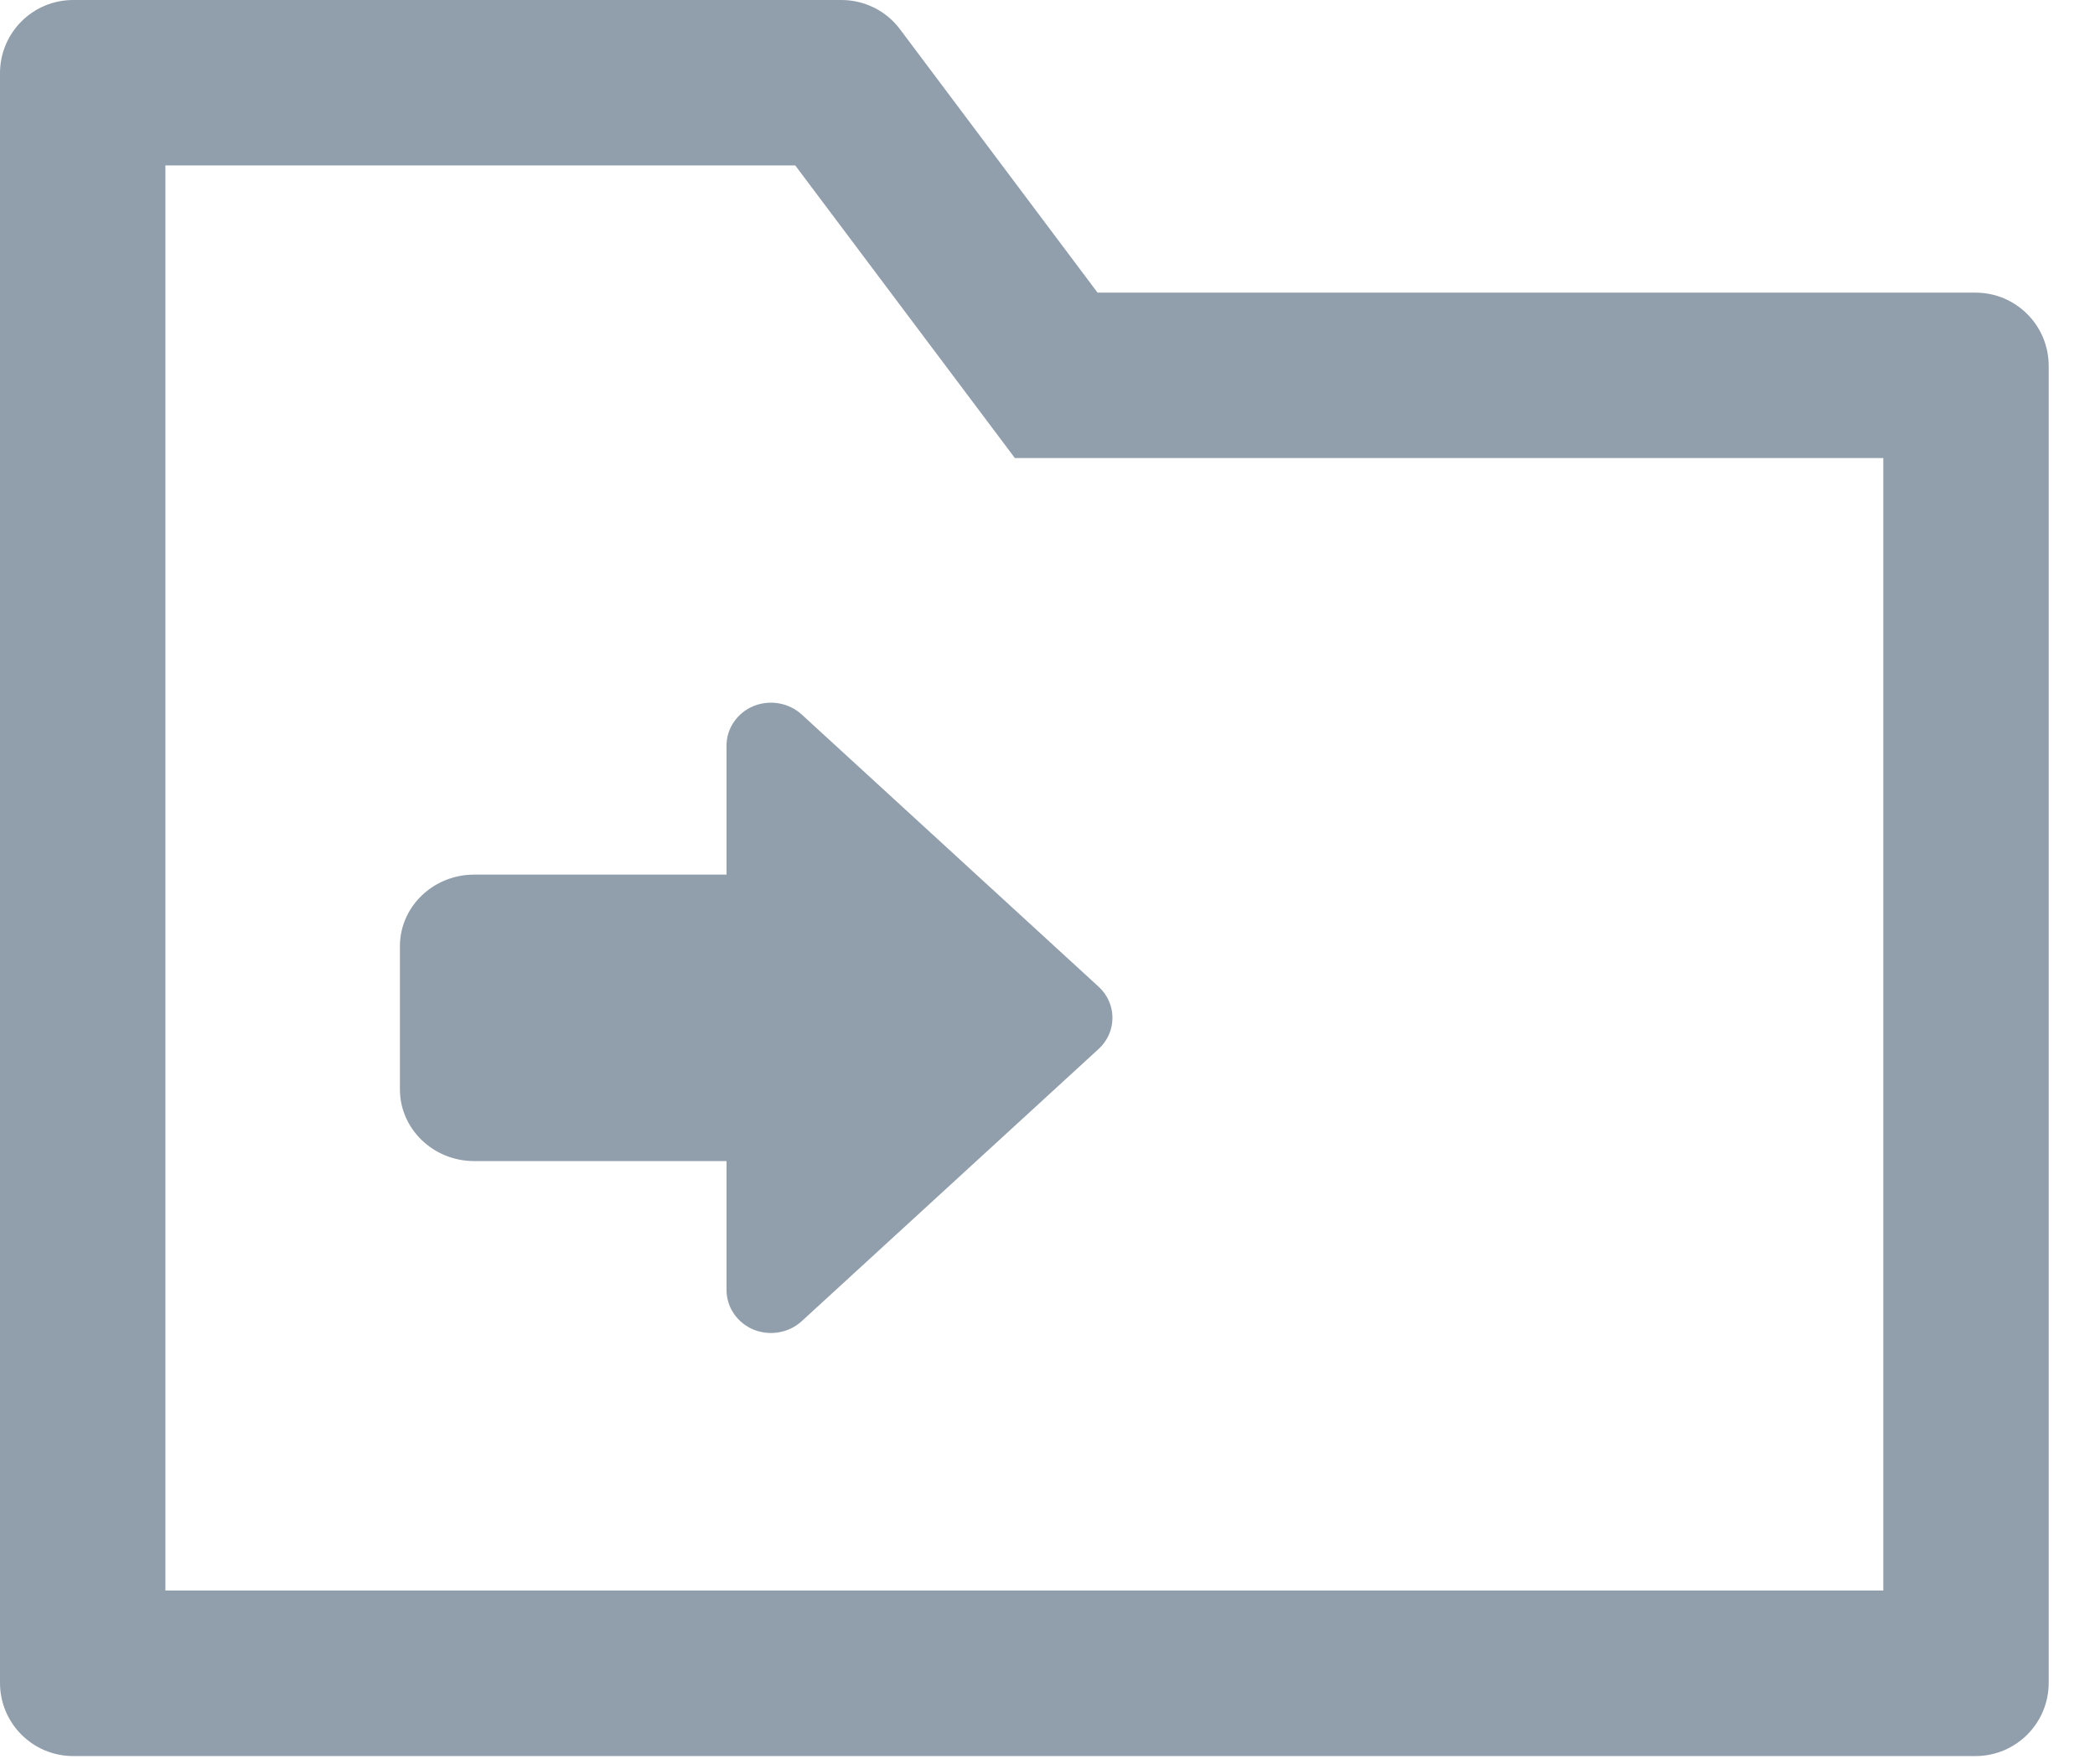 <svg width="19" height="16" viewBox="0 0 19 16" fill="none" xmlns="http://www.w3.org/2000/svg">
<path id="Combined Shape" fill-rule="evenodd" clip-rule="evenodd" d="M7.631 0C7.84 0 8.037 0.098 8.162 0.265L9.954 2.654H17.916C18.283 2.654 18.58 2.951 18.58 3.318V15.262C18.58 15.629 18.283 15.926 17.916 15.926H0.664C0.297 15.926 0 15.629 0 15.262V0.664C0 0.297 0.297 0 0.664 0H7.631ZM7.212 1.5H1.5V14.425H17.08V4.154L9.204 4.154L7.212 1.5ZM9.964 9.513C10.044 9.44 10.089 9.338 10.089 9.231C10.089 9.124 10.044 9.022 9.964 8.949L7.271 6.48C7.154 6.373 6.981 6.343 6.833 6.404C6.685 6.466 6.589 6.606 6.589 6.762V7.932H4.3C3.929 7.932 3.627 8.223 3.627 8.581V9.88C3.627 10.238 3.929 10.53 4.3 10.53H6.589V11.699C6.589 11.855 6.685 11.996 6.833 12.058C6.982 12.119 7.154 12.089 7.271 11.982L9.964 9.513Z" fill="#919EAB"/>
</svg>
